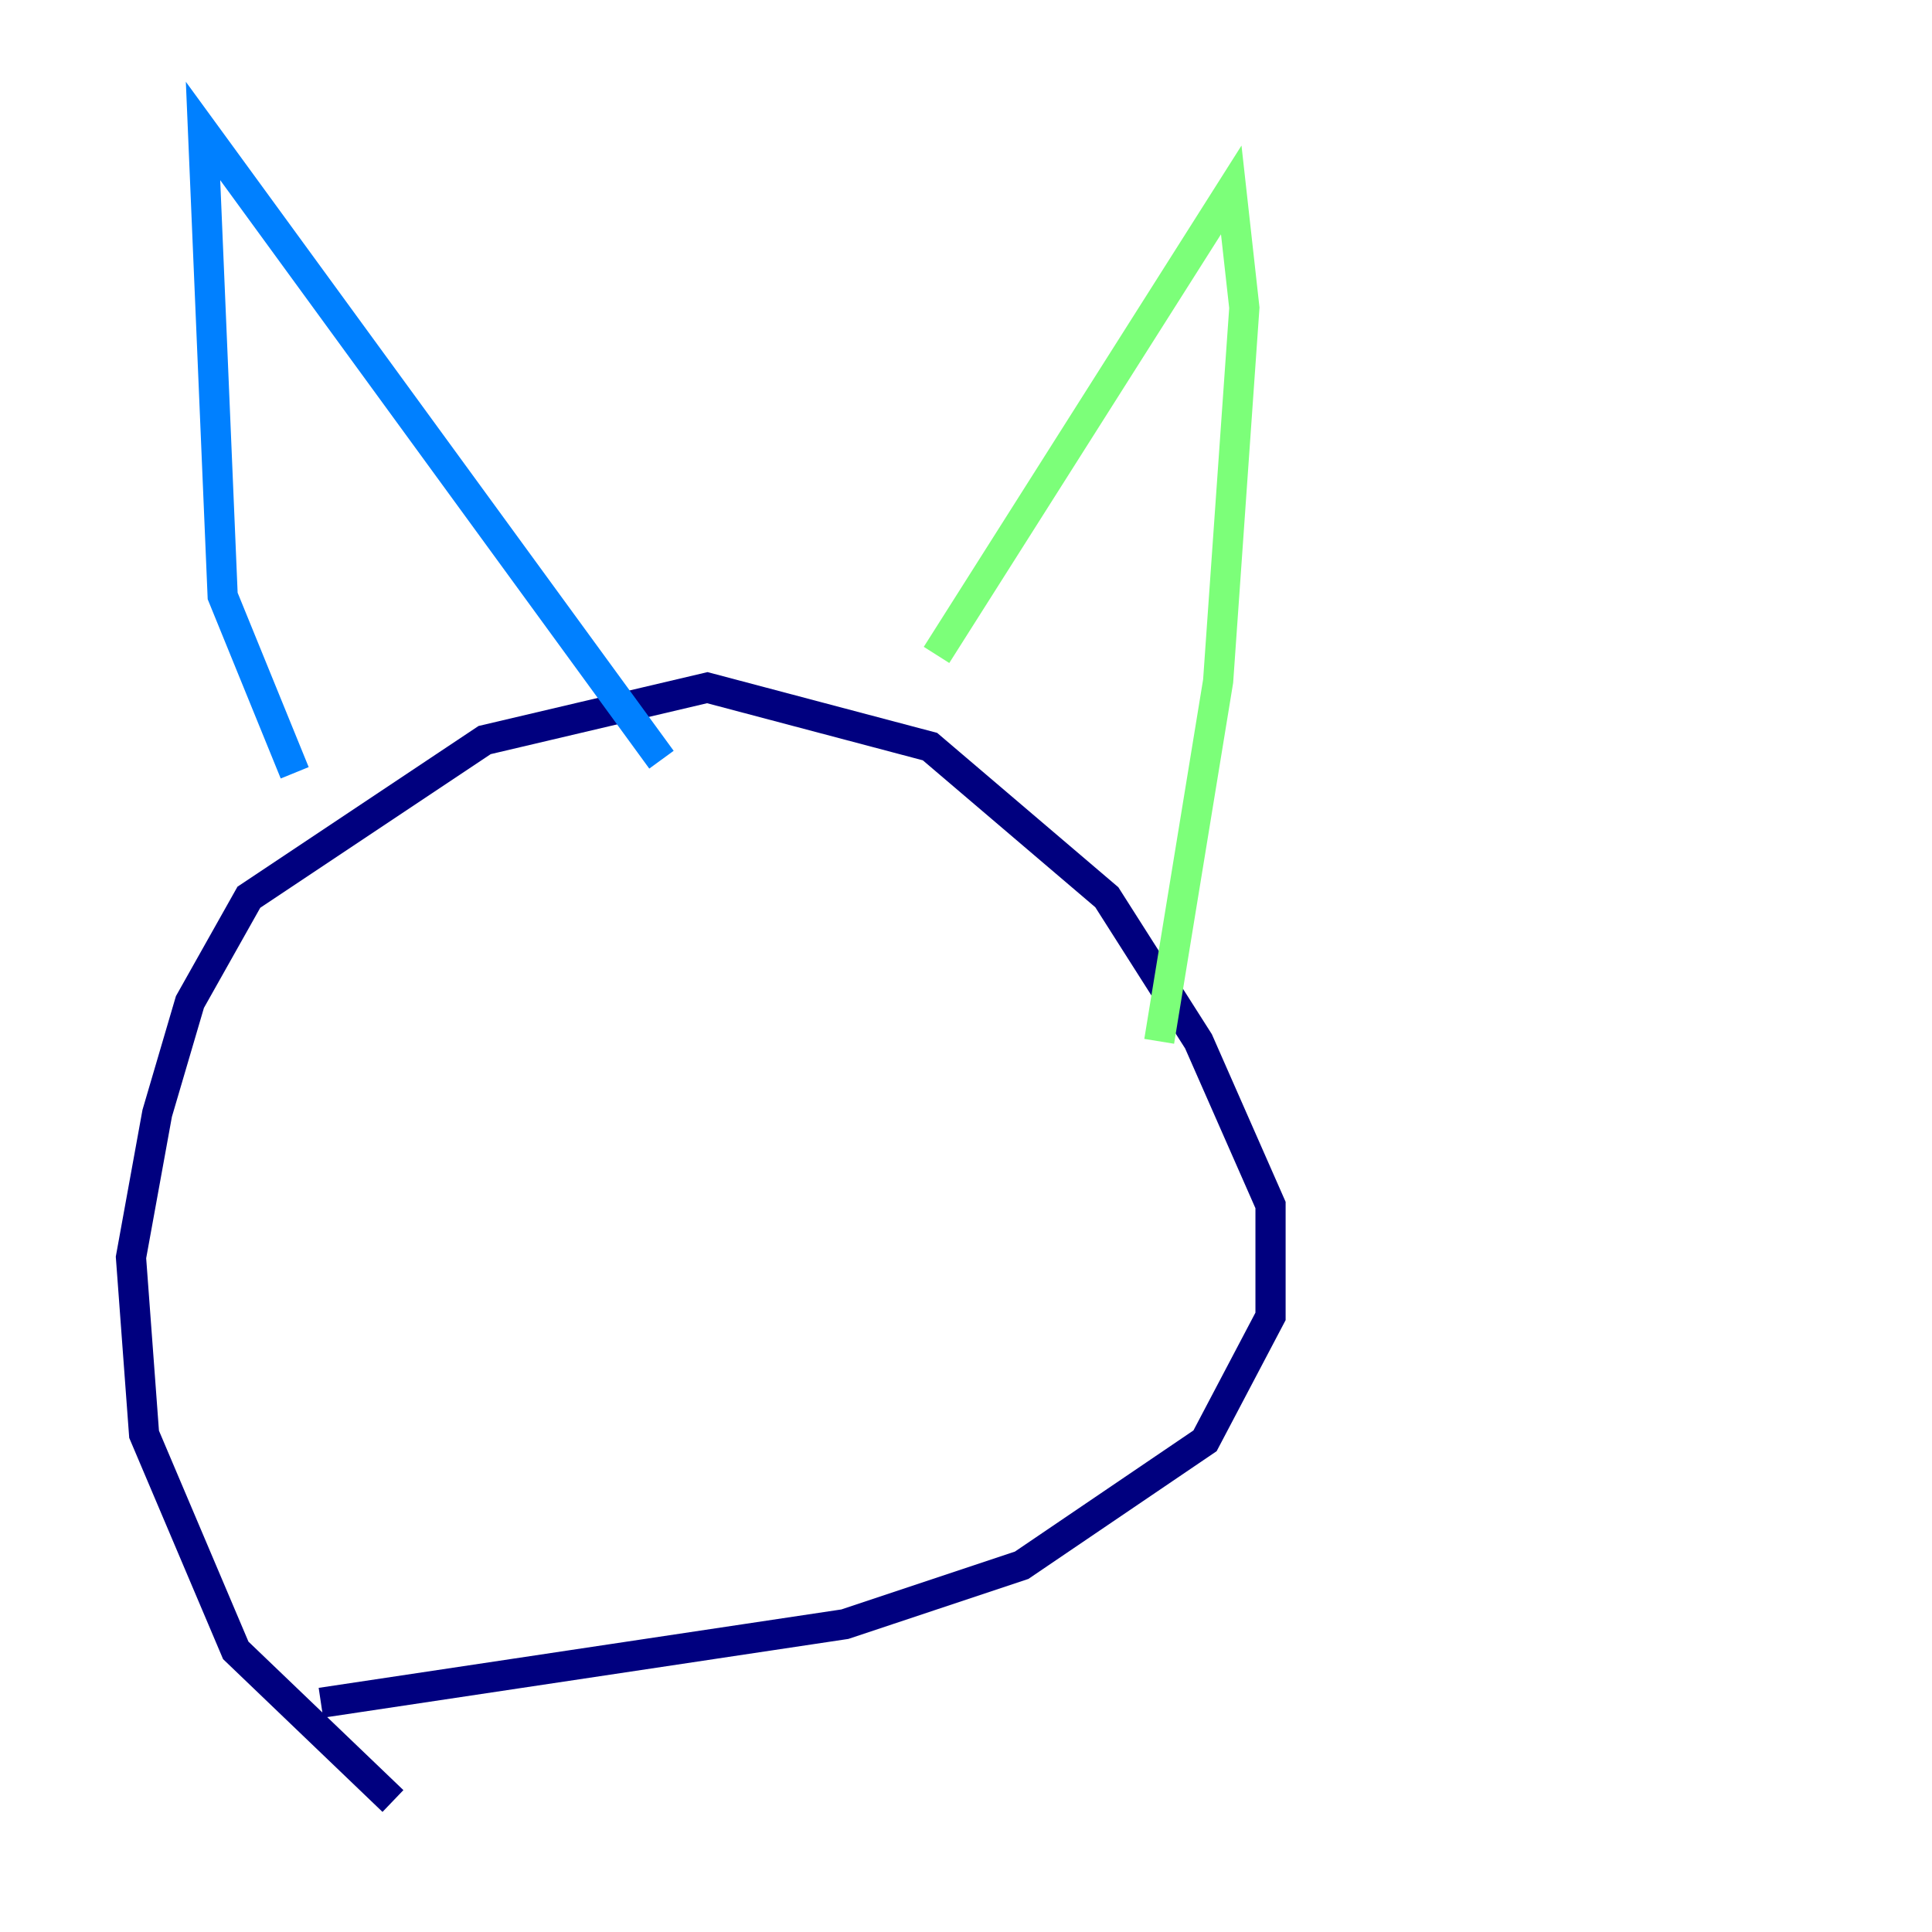 <?xml version="1.0" encoding="utf-8" ?>
<svg baseProfile="tiny" height="128" version="1.2" viewBox="0,0,128,128" width="128" xmlns="http://www.w3.org/2000/svg" xmlns:ev="http://www.w3.org/2001/xml-events" xmlns:xlink="http://www.w3.org/1999/xlink"><defs /><polyline fill="none" points="26.034,119.322 15.62,109.342 9.546,95.024 8.678,83.308 10.414,73.763 12.583,66.386 16.488,59.444 32.108,49.031 46.861,45.559 61.614,49.464 73.329,59.444 79.403,68.99 84.176,79.837 84.176,87.214 79.837,95.458 67.688,103.702 55.973,107.607 21.261,112.814" stroke="#00007f" stroke-width="2" /><polyline fill="none" points="19.525,51.2 14.752,39.485 13.451,8.678 43.824,50.332" stroke="#0080ff" stroke-width="2" /><polyline fill="none" points="62.047,43.39 81.573,12.583 82.441,20.393 80.705,45.125 76.8,68.99" stroke="#7cff79" stroke-width="2" /><polyline fill="none" points="29.939,68.556 29.939,68.556" stroke="#ff9400" stroke-width="2" /><polyline fill="none" points="50.766,78.102 50.766,78.102" stroke="#7f0000" stroke-width="2" /></svg>